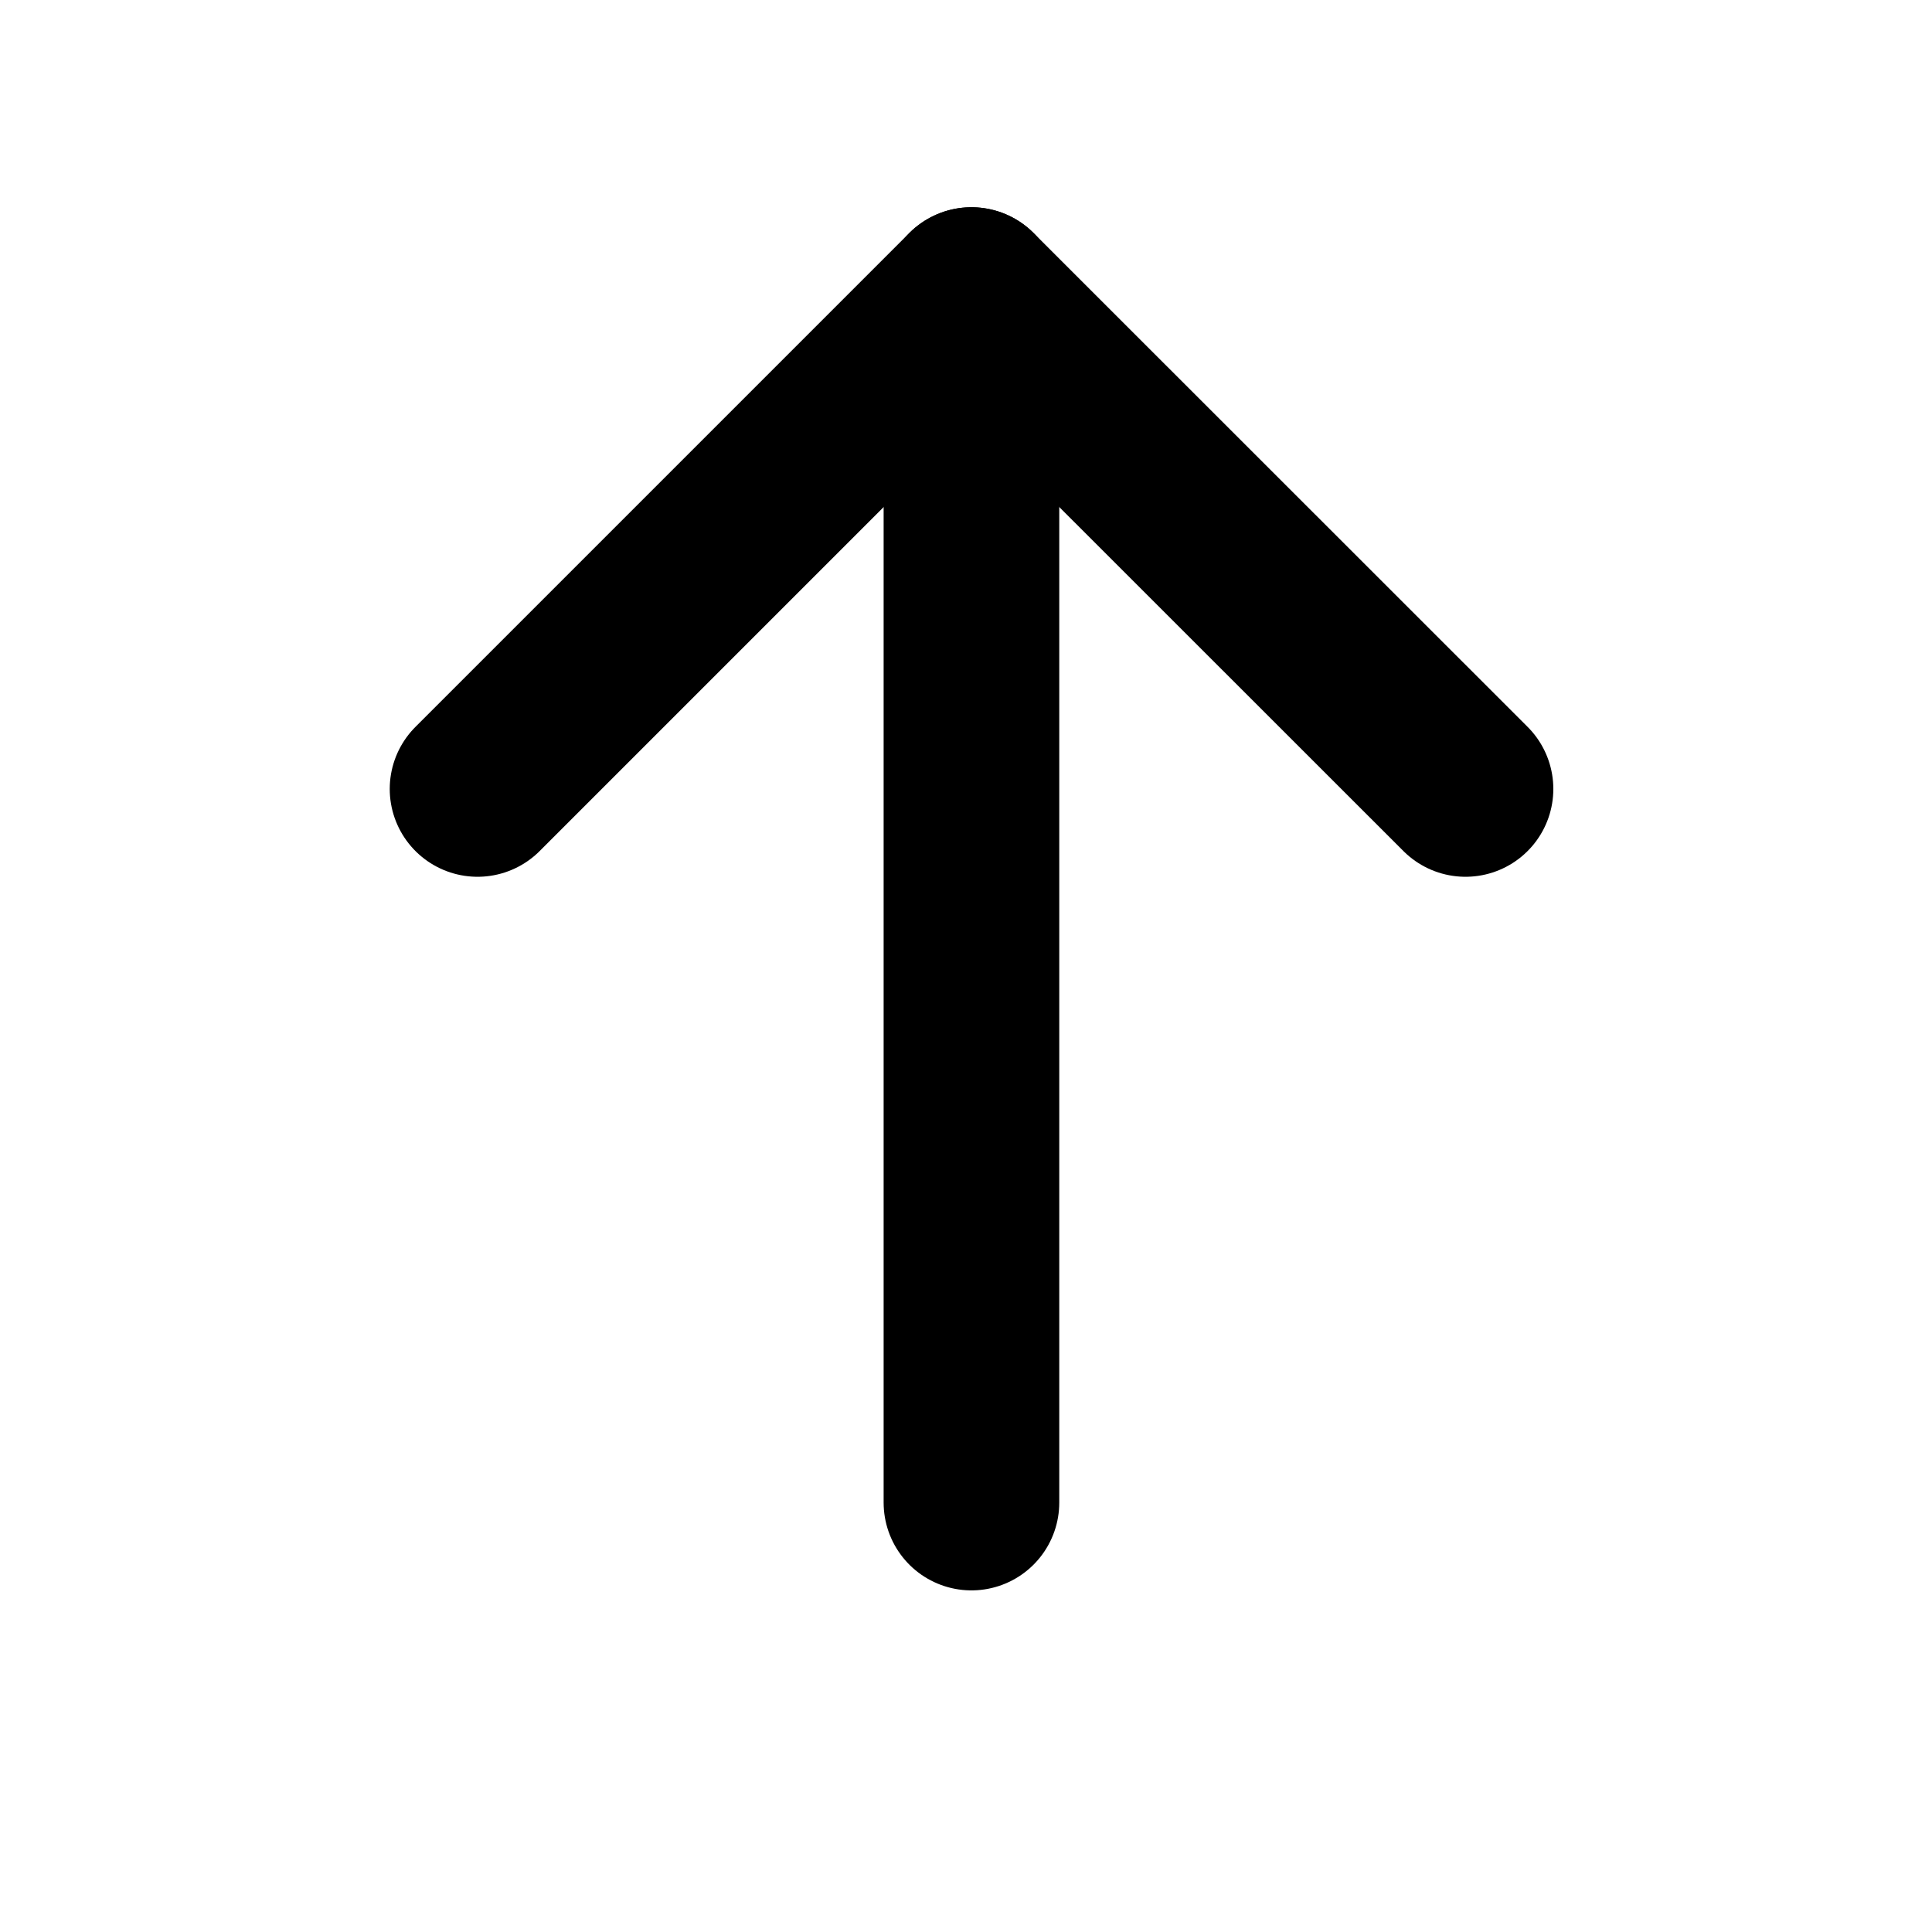<svg width="11" height="11" viewBox="0 0 11 11" fill="none" xmlns="http://www.w3.org/2000/svg">
<path d="M5.531 8.555L5.531 1.68" stroke="black" stroke-linecap="round" stroke-linejoin="round"/>
<path d="M2.719 4.492L5.531 1.68L8.344 4.492" stroke="black" stroke-linecap="round" stroke-linejoin="round"/>
</svg>
